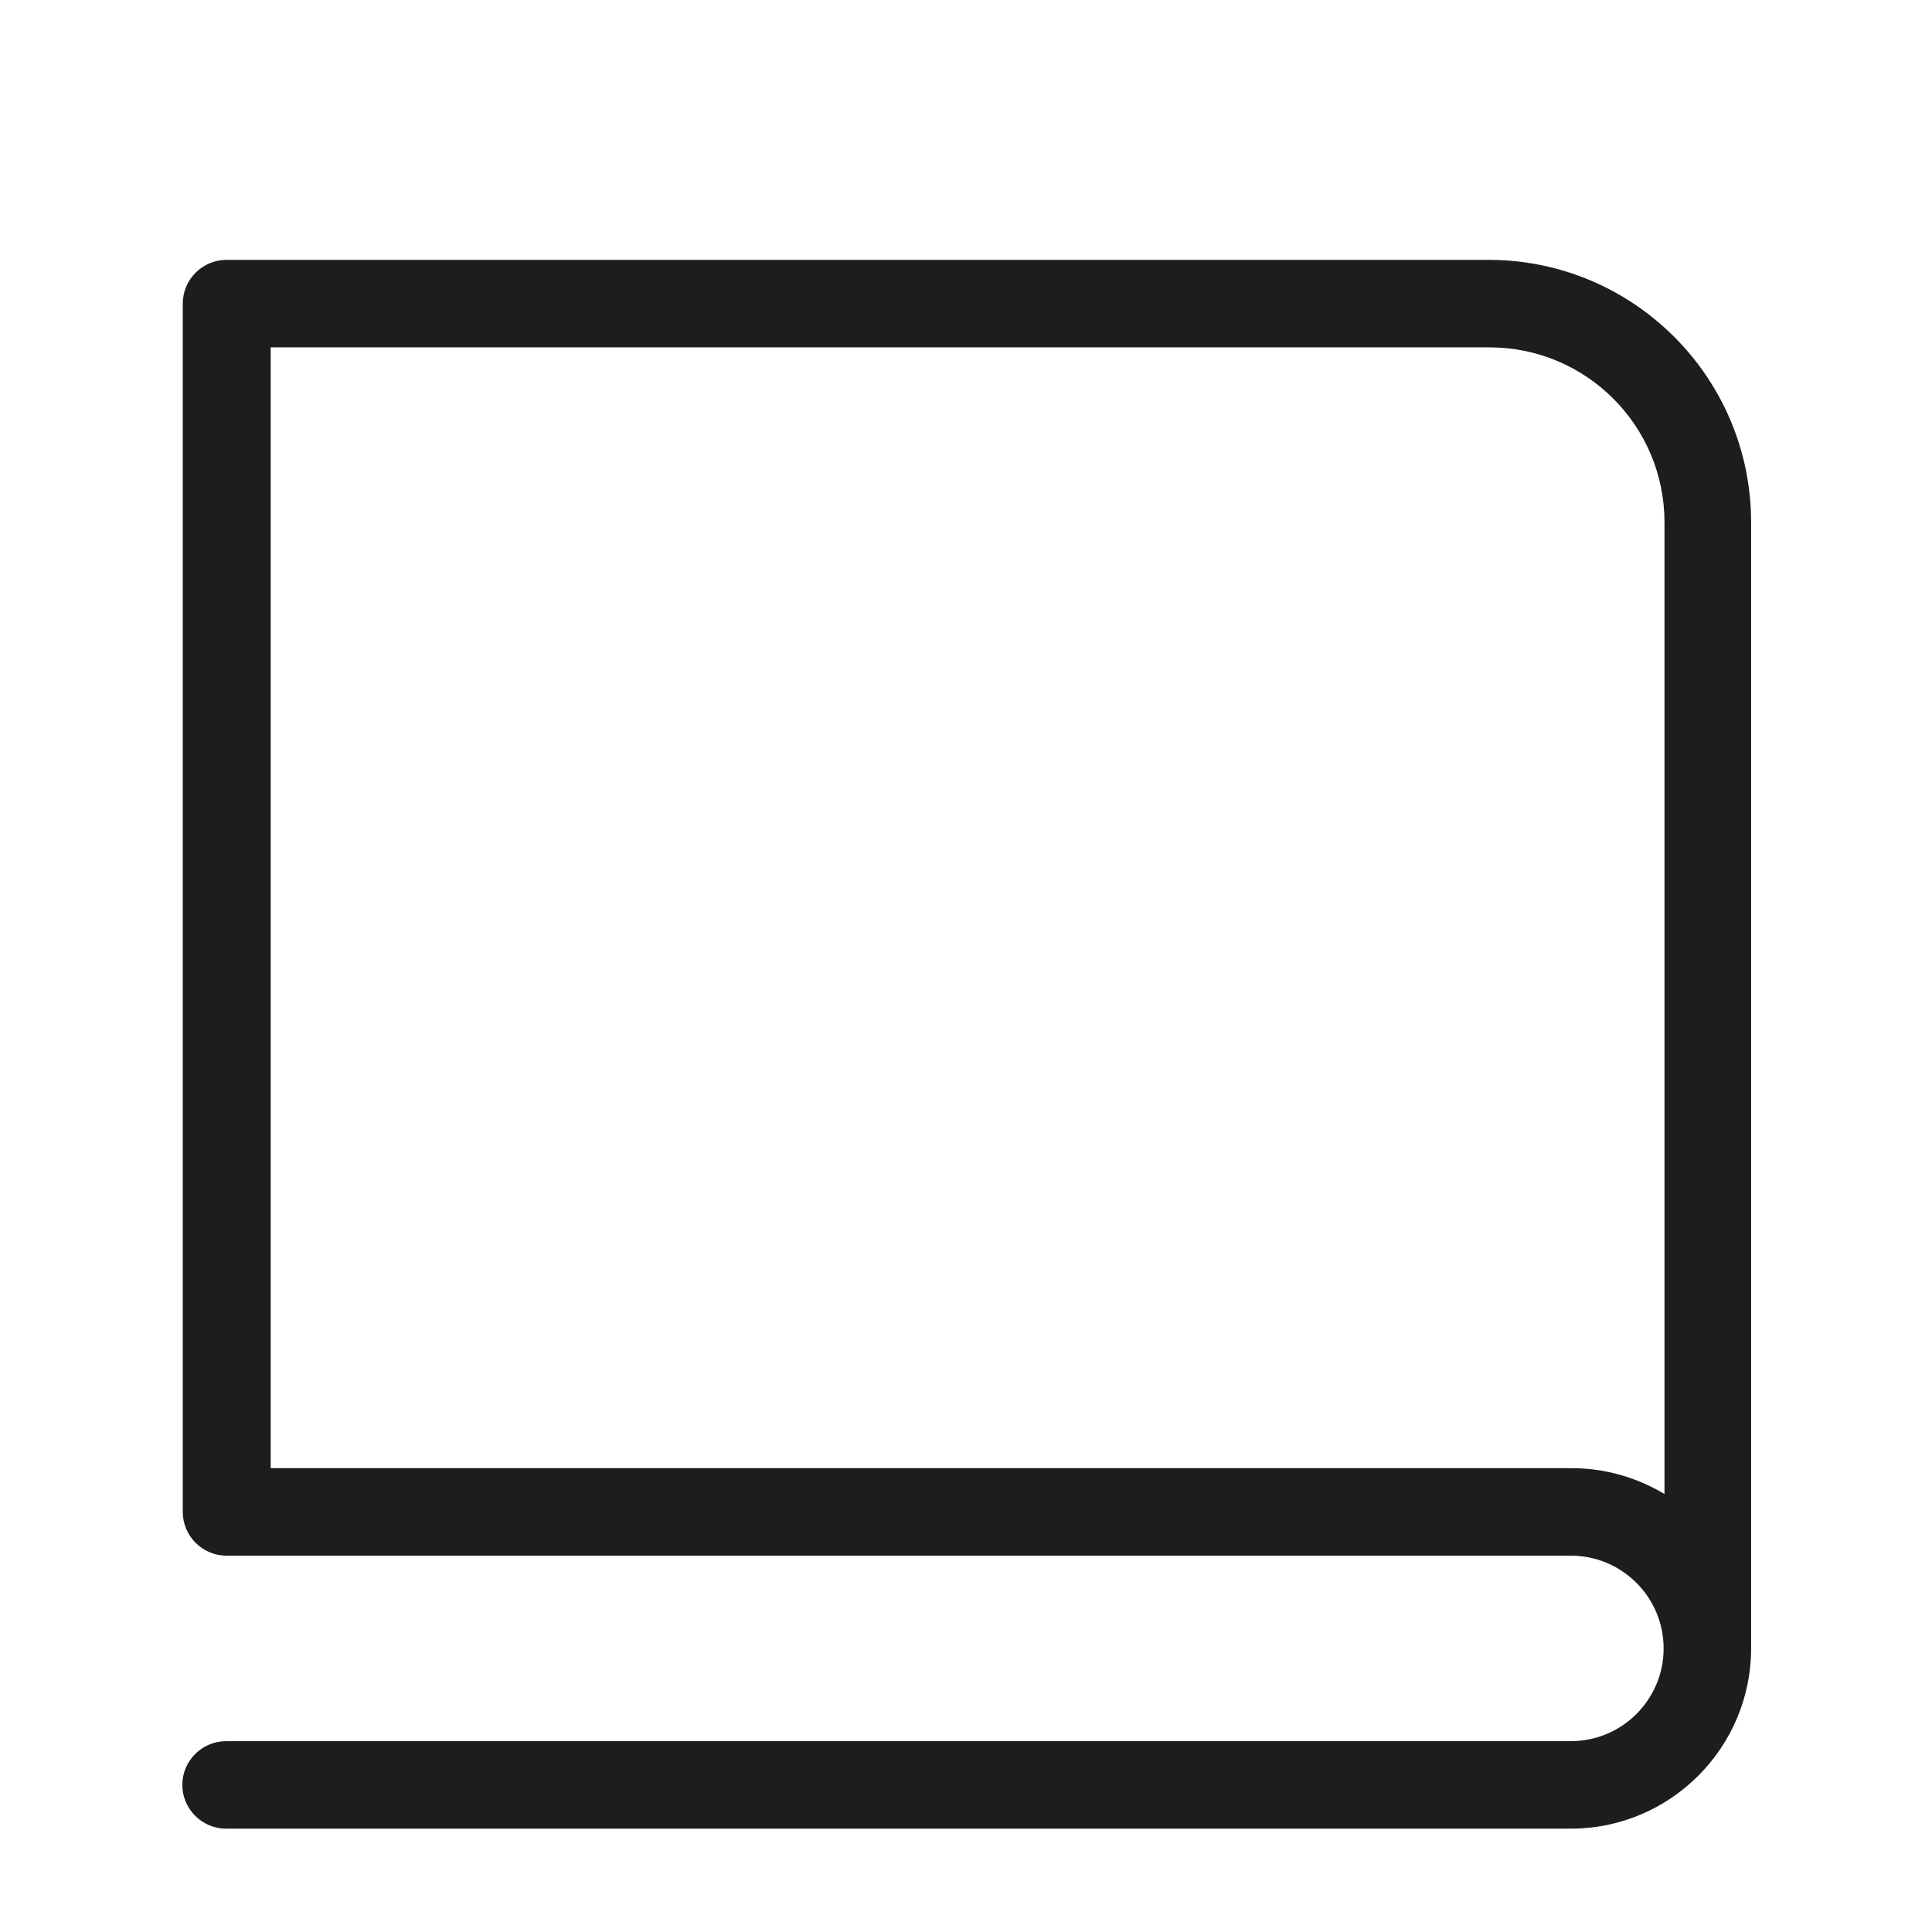 <?xml version="1.0" encoding="iso-8859-1"?>
<!DOCTYPE svg PUBLIC "-//W3C//DTD SVG 1.1//EN" "http://www.w3.org/Graphics/SVG/1.1/DTD/svg11.dtd">
<svg version="1.1" xmlns="http://www.w3.org/2000/svg" xmlns:xlink="http://www.w3.org/1999/xlink" x="0px"
	y="0px" width="511.626px" height="511.627px" viewBox="0 0 1100 1100"
	style="enable-background:new 0 0 1100 1100;" xml:space="preserve">
	<g>
		

<path transform="rotate(180 500 500) scale(0.9)" d="M117.068 126.962h850.751c15.222 0 27.676 12.454 27.676 27.676v764.403c0 15.222-12.454 27.676-27.676 27.676h-798.443c-91.606 0-166.054-74.448-166.054-166.054v-712.372c0-62.824 51.2-114.024 114.024-114.024h850.751c15.222 0 27.676 12.454 27.676 27.676s-12.454 27.676-27.676 27.676h-850.751c-32.381 0-58.672 26.292-58.672 58.672s26.292 58.672 58.672 58.672h-0.277zM169.098 891.365h770.768v-709.051h-823.075c-21.034 0-40.96-5.812-58.672-16.329v614.677c0 61.163 49.539 110.703 110.703 110.703h0.277z" fill="#1D1D1D" />

    </g>
</svg>